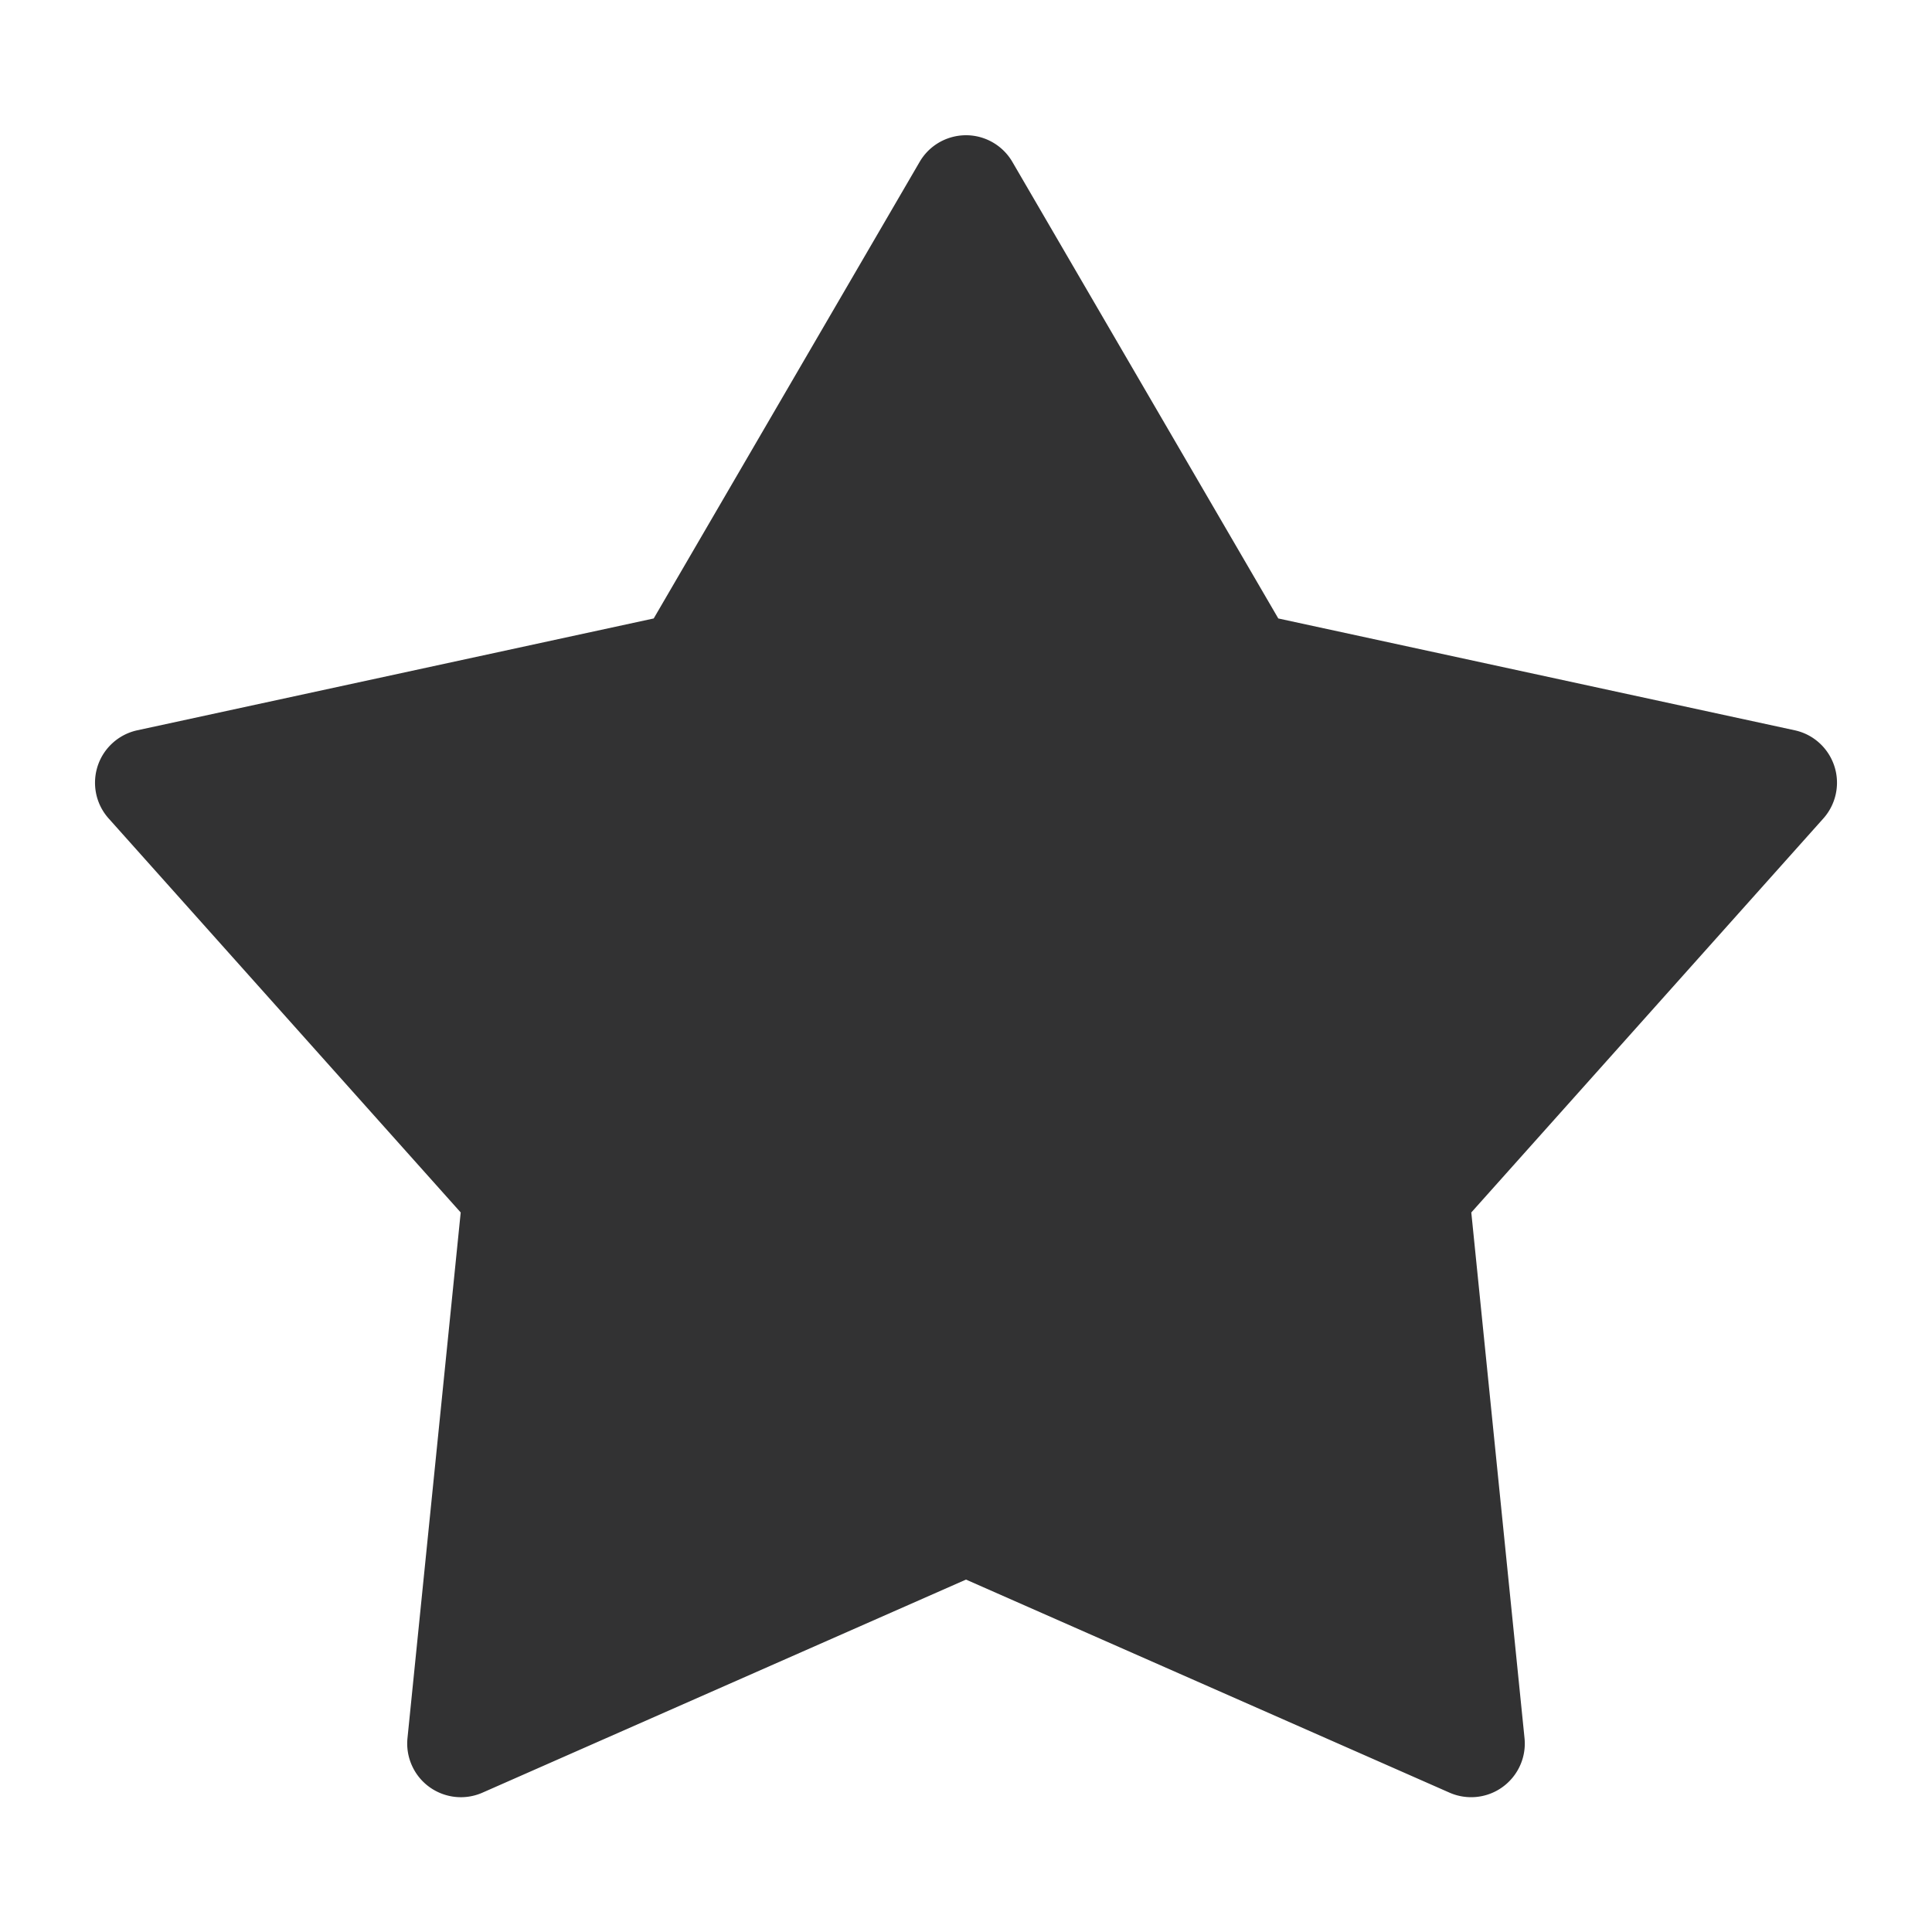 <svg width="1000" height="1000" xmlns="http://www.w3.org/2000/svg"><path d="M500 817.591L249.75 927.868c-14.04 6.186-30.435-.18-36.621-14.218a27.778 27.778 0 0 1-2.217-14l27.547-272.08L56.25 423.647c-10.223-11.44-9.235-29 2.205-39.222a27.778 27.778 0 0 1 12.629-6.435l267.276-57.878 137.638-236.31c7.721-13.256 24.727-17.743 37.984-10.022a27.778 27.778 0 0 1 10.022 10.023l137.638 236.31 267.276 57.877c14.994 3.247 24.517 18.034 21.27 33.027a27.778 27.778 0 0 1-6.435 12.63L761.54 627.57l27.547 272.08c1.546 15.263-9.575 28.889-24.838 30.434-4.78.484-9.603-.28-14-2.217L500 817.59z" fill="#323233" fill-rule="evenodd"/></svg>